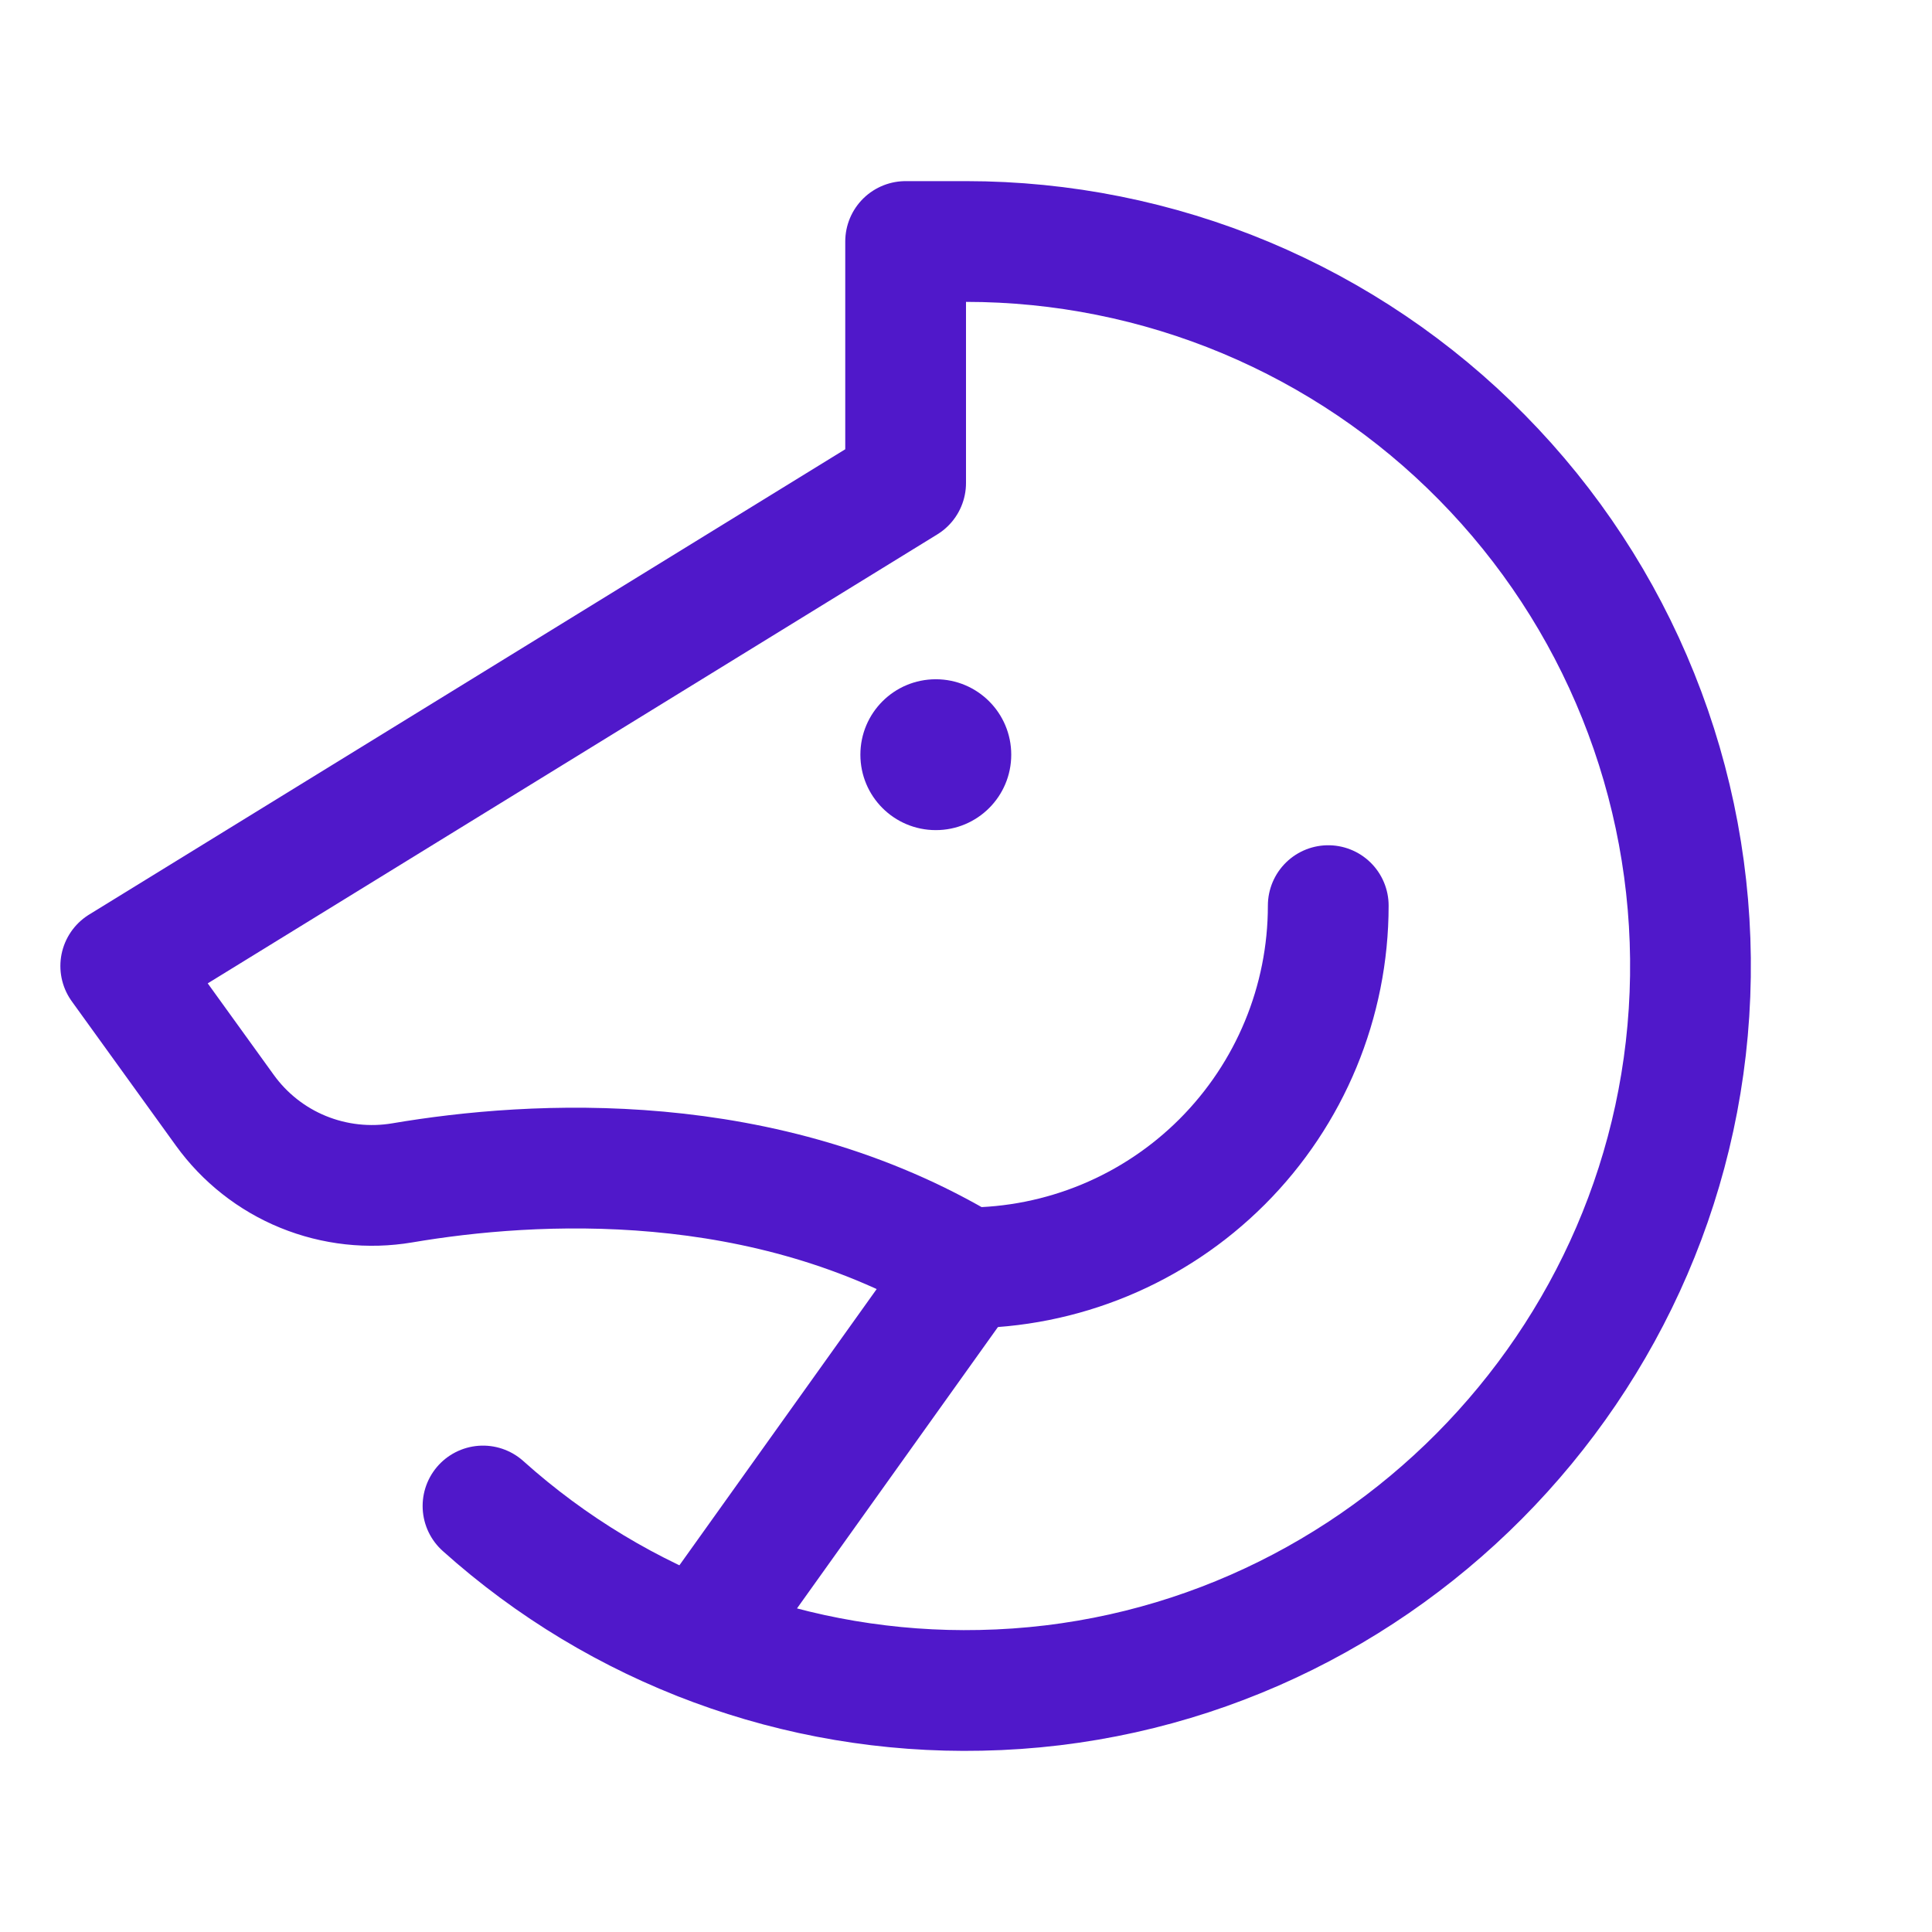 <svg width="24" height="24" viewBox="0 0 24 24" fill="none" xmlns="http://www.w3.org/2000/svg">
<path d="M16.5 11.25C16.5 12.444 16.026 13.588 15.182 14.432C14.338 15.276 13.194 15.75 12 15.75" stroke="#5018CA" stroke-width="1.5" stroke-linecap="round" stroke-linejoin="round"/>
<path d="M6 18.708C7.695 20.229 9.905 21.047 12.182 20.998C17.008 20.903 20.932 16.955 20.999 12.128C21.016 10.936 20.796 9.752 20.351 8.645C19.907 7.538 19.246 6.531 18.409 5.682C17.572 4.832 16.574 4.158 15.474 3.697C14.373 3.237 13.193 3 12 3H11.25V6L1.5 12L2.793 13.792C3.039 14.133 3.376 14.399 3.766 14.558C4.156 14.717 4.582 14.764 4.997 14.694C6.635 14.416 9.503 14.252 12 15.75L12 15.75L8.697 20.375" stroke="#5018CA" stroke-width="1.5" stroke-linecap="round" stroke-linejoin="round"/>
<path d="M11.625 10.312C12.143 10.312 12.562 9.893 12.562 9.375C12.562 8.857 12.143 8.438 11.625 8.438C11.107 8.438 10.688 8.857 10.688 9.375C10.688 9.893 11.107 10.312 11.625 10.312Z" fill="#5018CA"/>
</svg>
